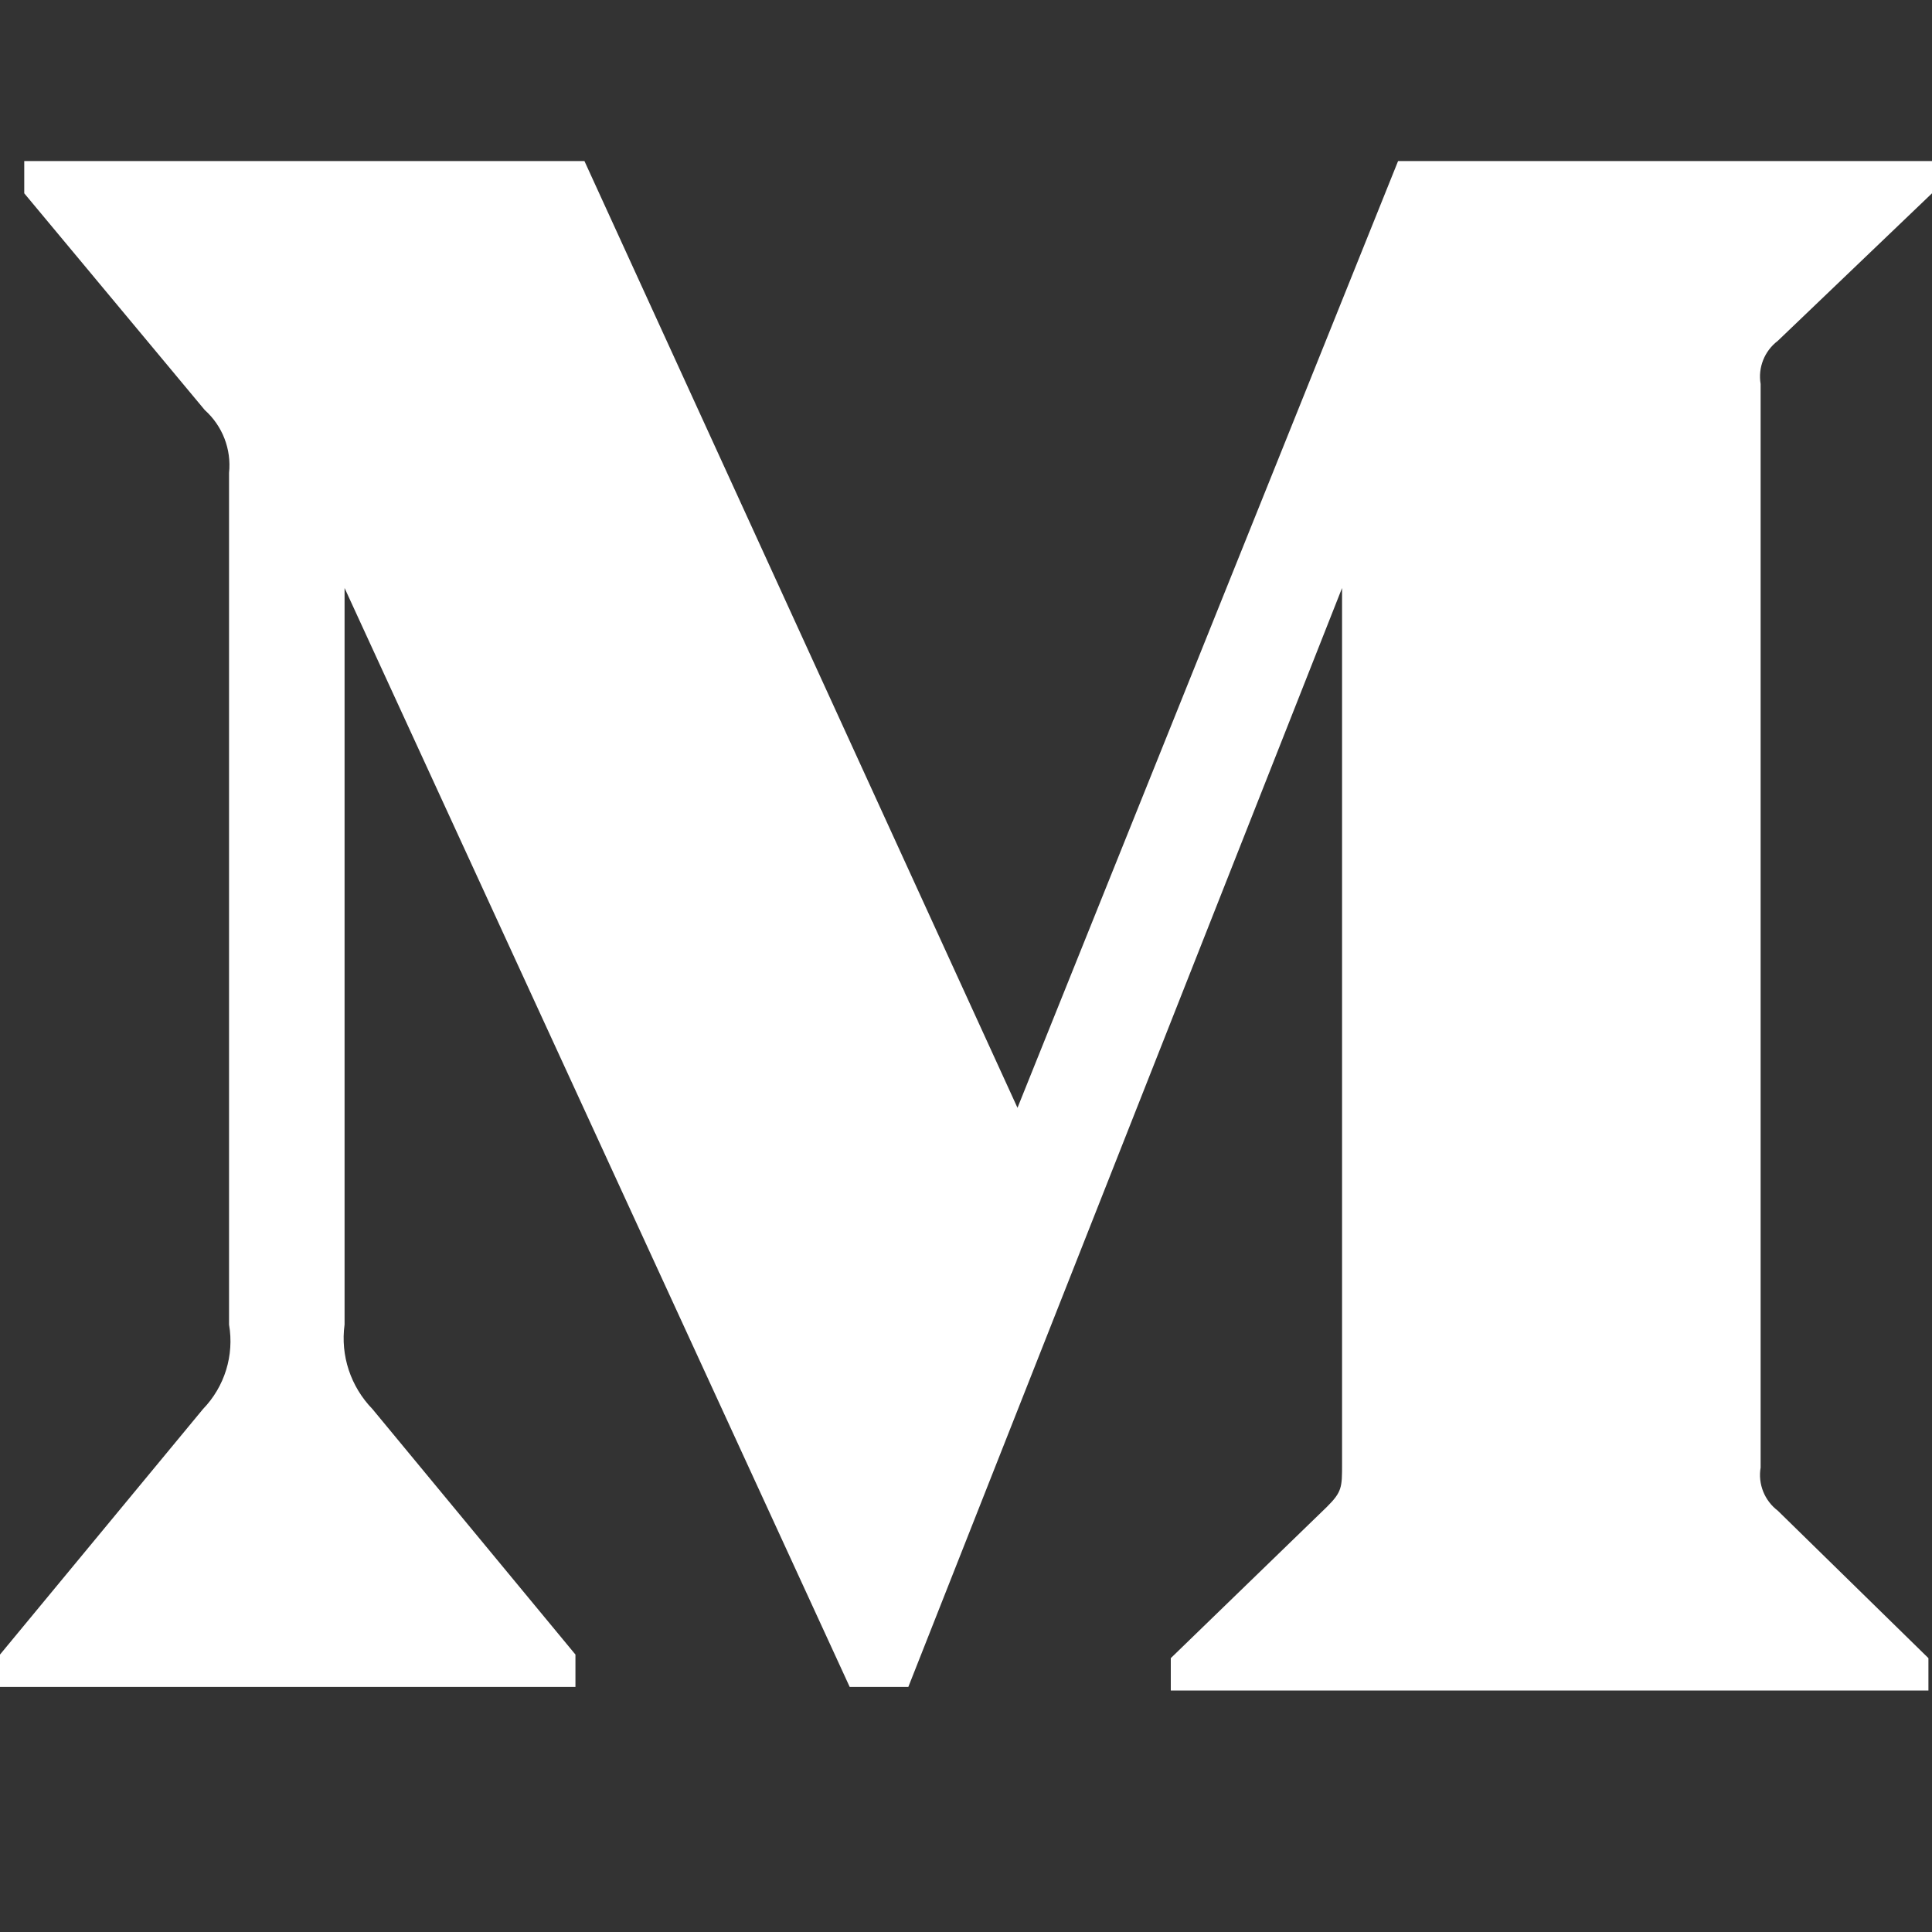 <svg width="20" height="20" viewBox="0 0 20 20" fill="none" xmlns="http://www.w3.org/2000/svg">
<rect x="0" y="0" width="20" height="20" fill="#333333" stroke="none"/>
<path d="M19.963 17.5V17.165L18.403 15.638C18.266 15.534 18.197 15.362 18.226 15.192V3.975C18.197 3.805 18.266 3.633 18.403 3.529L20 2.001V1.667H14.473L10.533 11.468L6.05 1.667H0.251V2.001L2.12 4.245C2.303 4.409 2.397 4.651 2.371 4.896V13.712C2.426 14.03 2.326 14.354 2.101 14.587L0 17.128V17.463H5.957V17.128L3.856 14.587C3.63 14.354 3.523 14.033 3.567 13.712V6.087L8.796 17.463H9.403L13.893 6.087V15.155C13.893 15.397 13.893 15.443 13.734 15.601L12.12 17.165V17.5H19.963Z" fill="white"/>
</svg>

